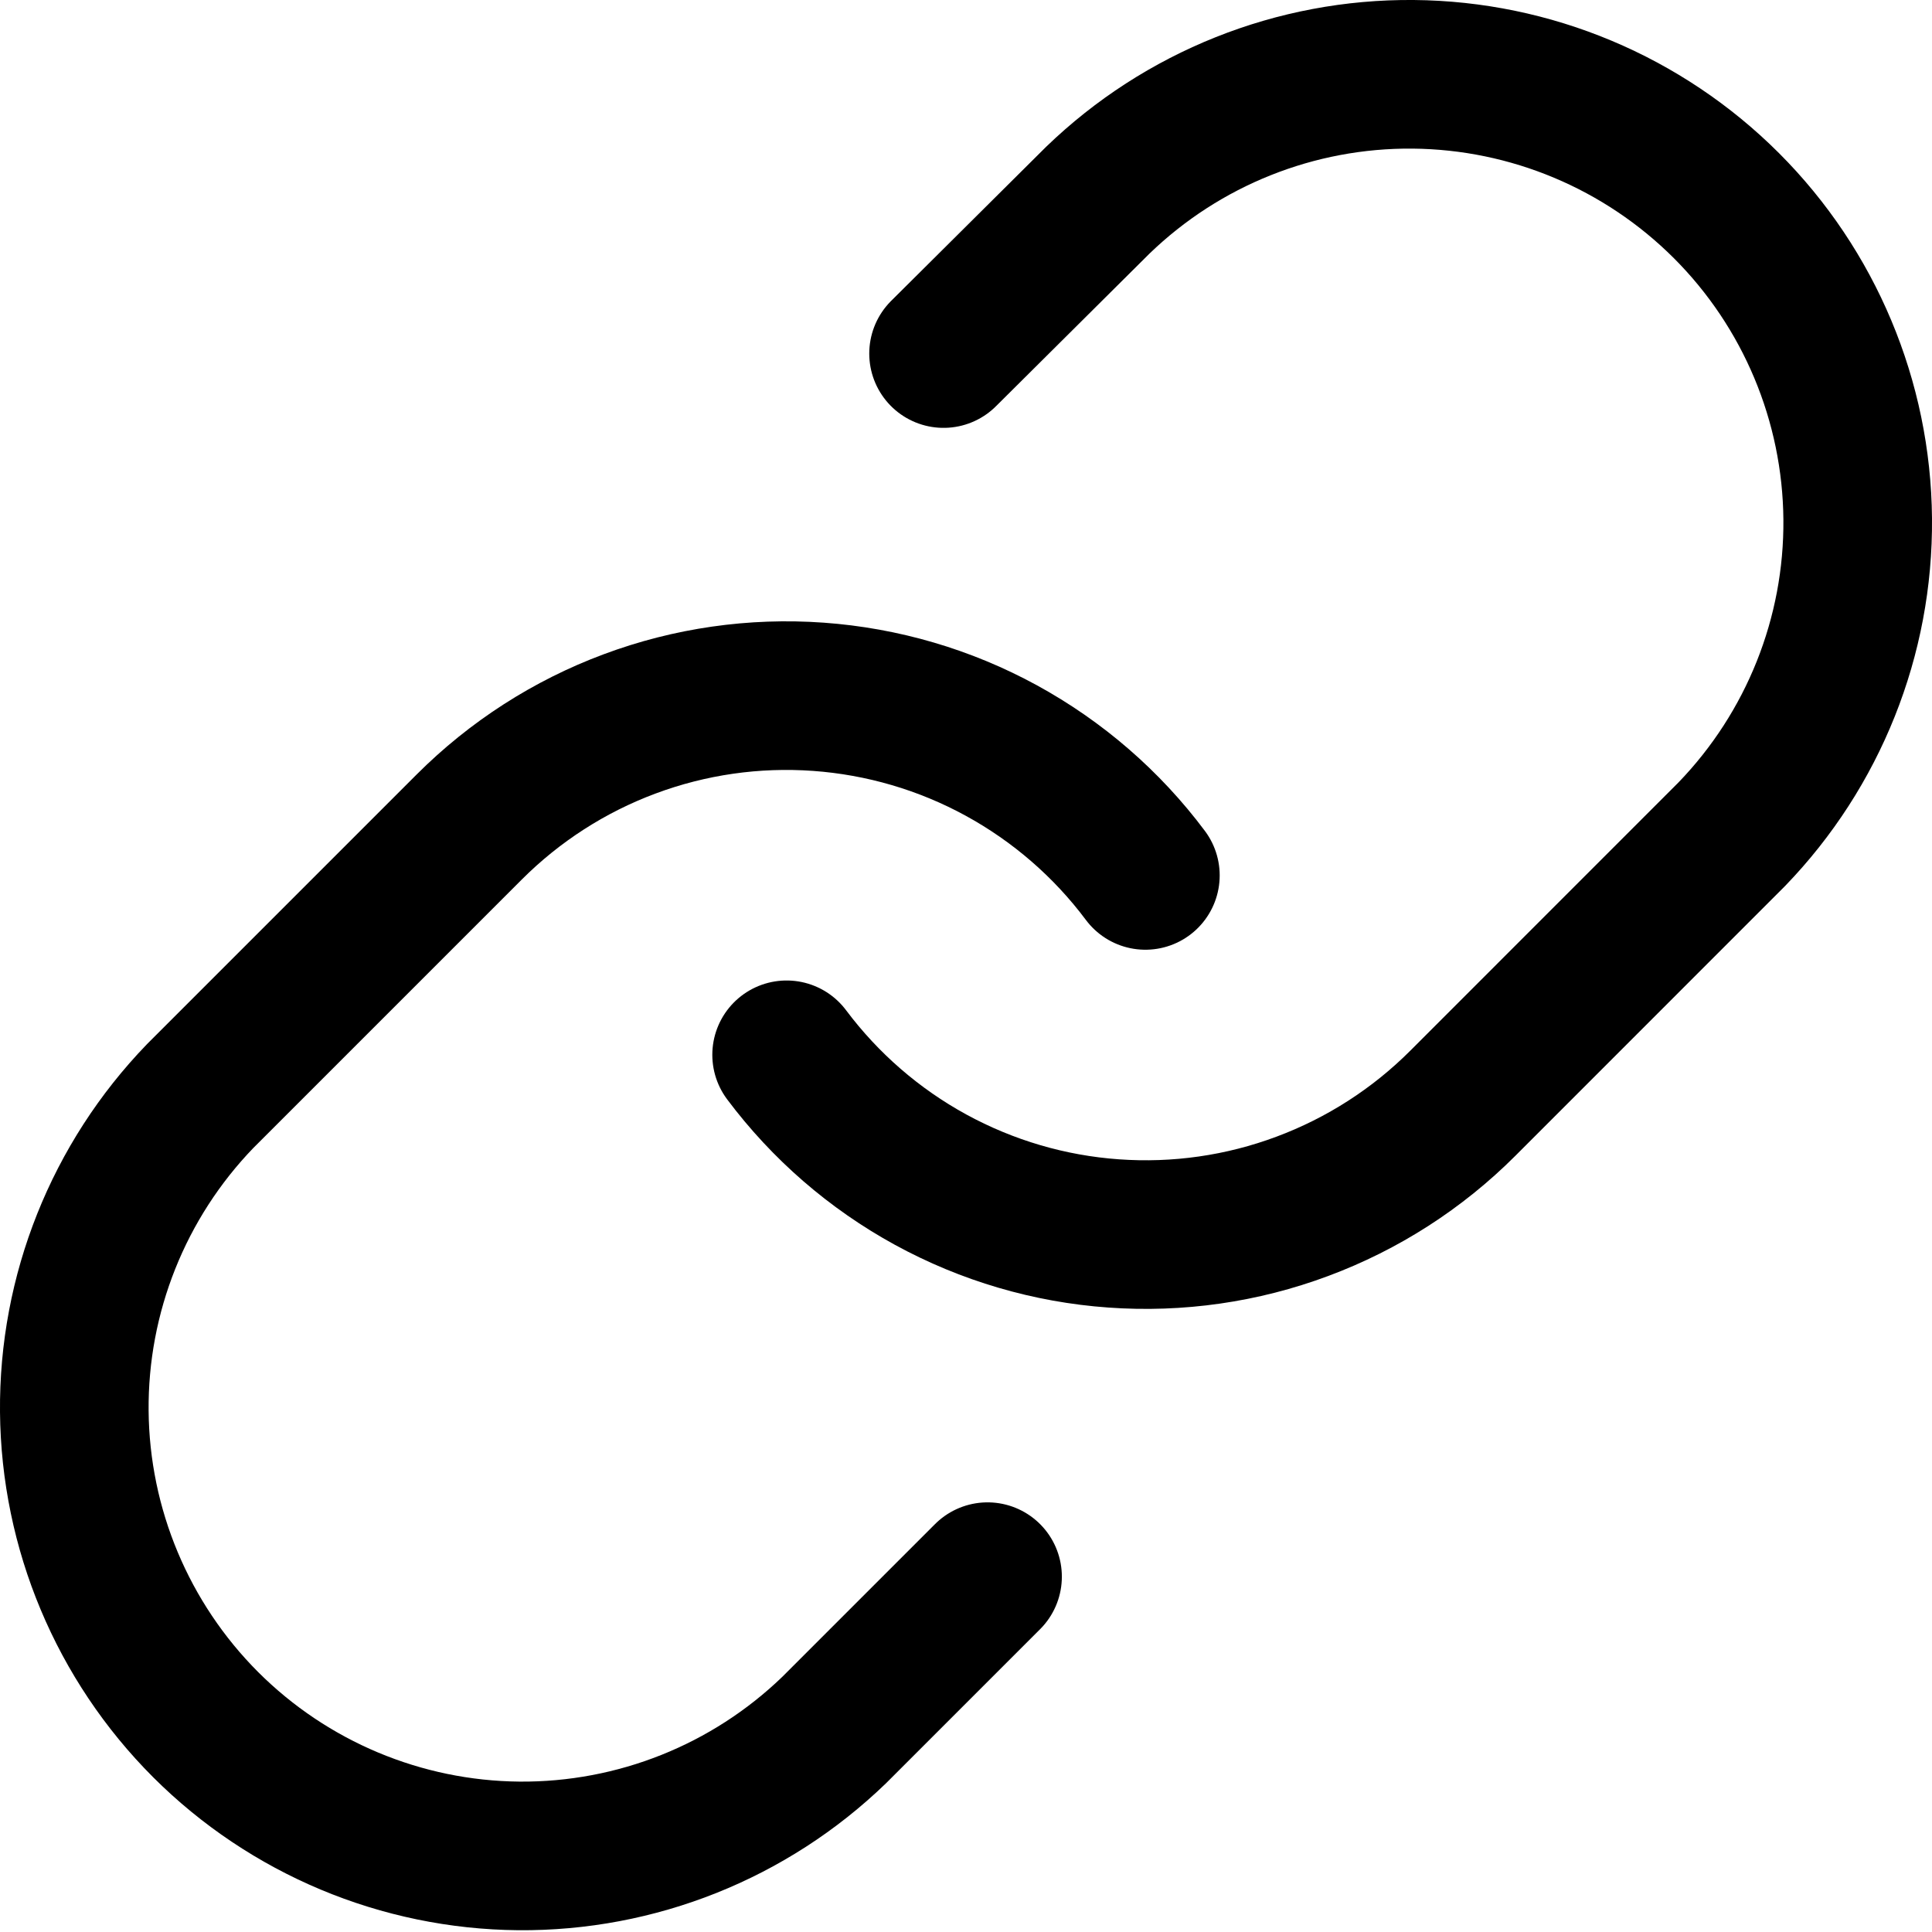 <svg width="26" height="26" viewBox="0 0 26 26" fill="none" xmlns="http://www.w3.org/2000/svg">
<path d="M10.586 14.195C11.105 14.888 11.766 15.461 12.525 15.876C13.285 16.291 14.124 16.538 14.987 16.599C15.85 16.661 16.717 16.537 17.527 16.234C18.338 15.932 19.074 15.459 19.686 14.847L23.306 11.226C24.405 10.088 25.014 8.564 25 6.982C24.986 5.4 24.352 3.886 23.233 2.767C22.114 1.649 20.601 1.014 19.018 1C17.436 0.986 15.912 1.595 14.774 2.694L12.698 4.758" stroke="black" stroke-width="2" stroke-linecap="round" stroke-linejoin="round"/>
<path d="M15.414 11.781C14.896 11.088 14.234 10.515 13.475 10.1C12.716 9.685 11.876 9.439 11.013 9.377C10.15 9.315 9.284 9.439 8.473 9.742C7.662 10.044 6.926 10.518 6.314 11.13L2.694 14.75C1.595 15.888 0.986 17.412 1 18.994C1.014 20.576 1.649 22.09 2.767 23.209C3.886 24.327 5.4 24.962 6.982 24.976C8.564 24.989 10.088 24.381 11.226 23.282L13.29 21.218" stroke="black" stroke-width="2" stroke-linecap="round" stroke-linejoin="round"/>
</svg>
